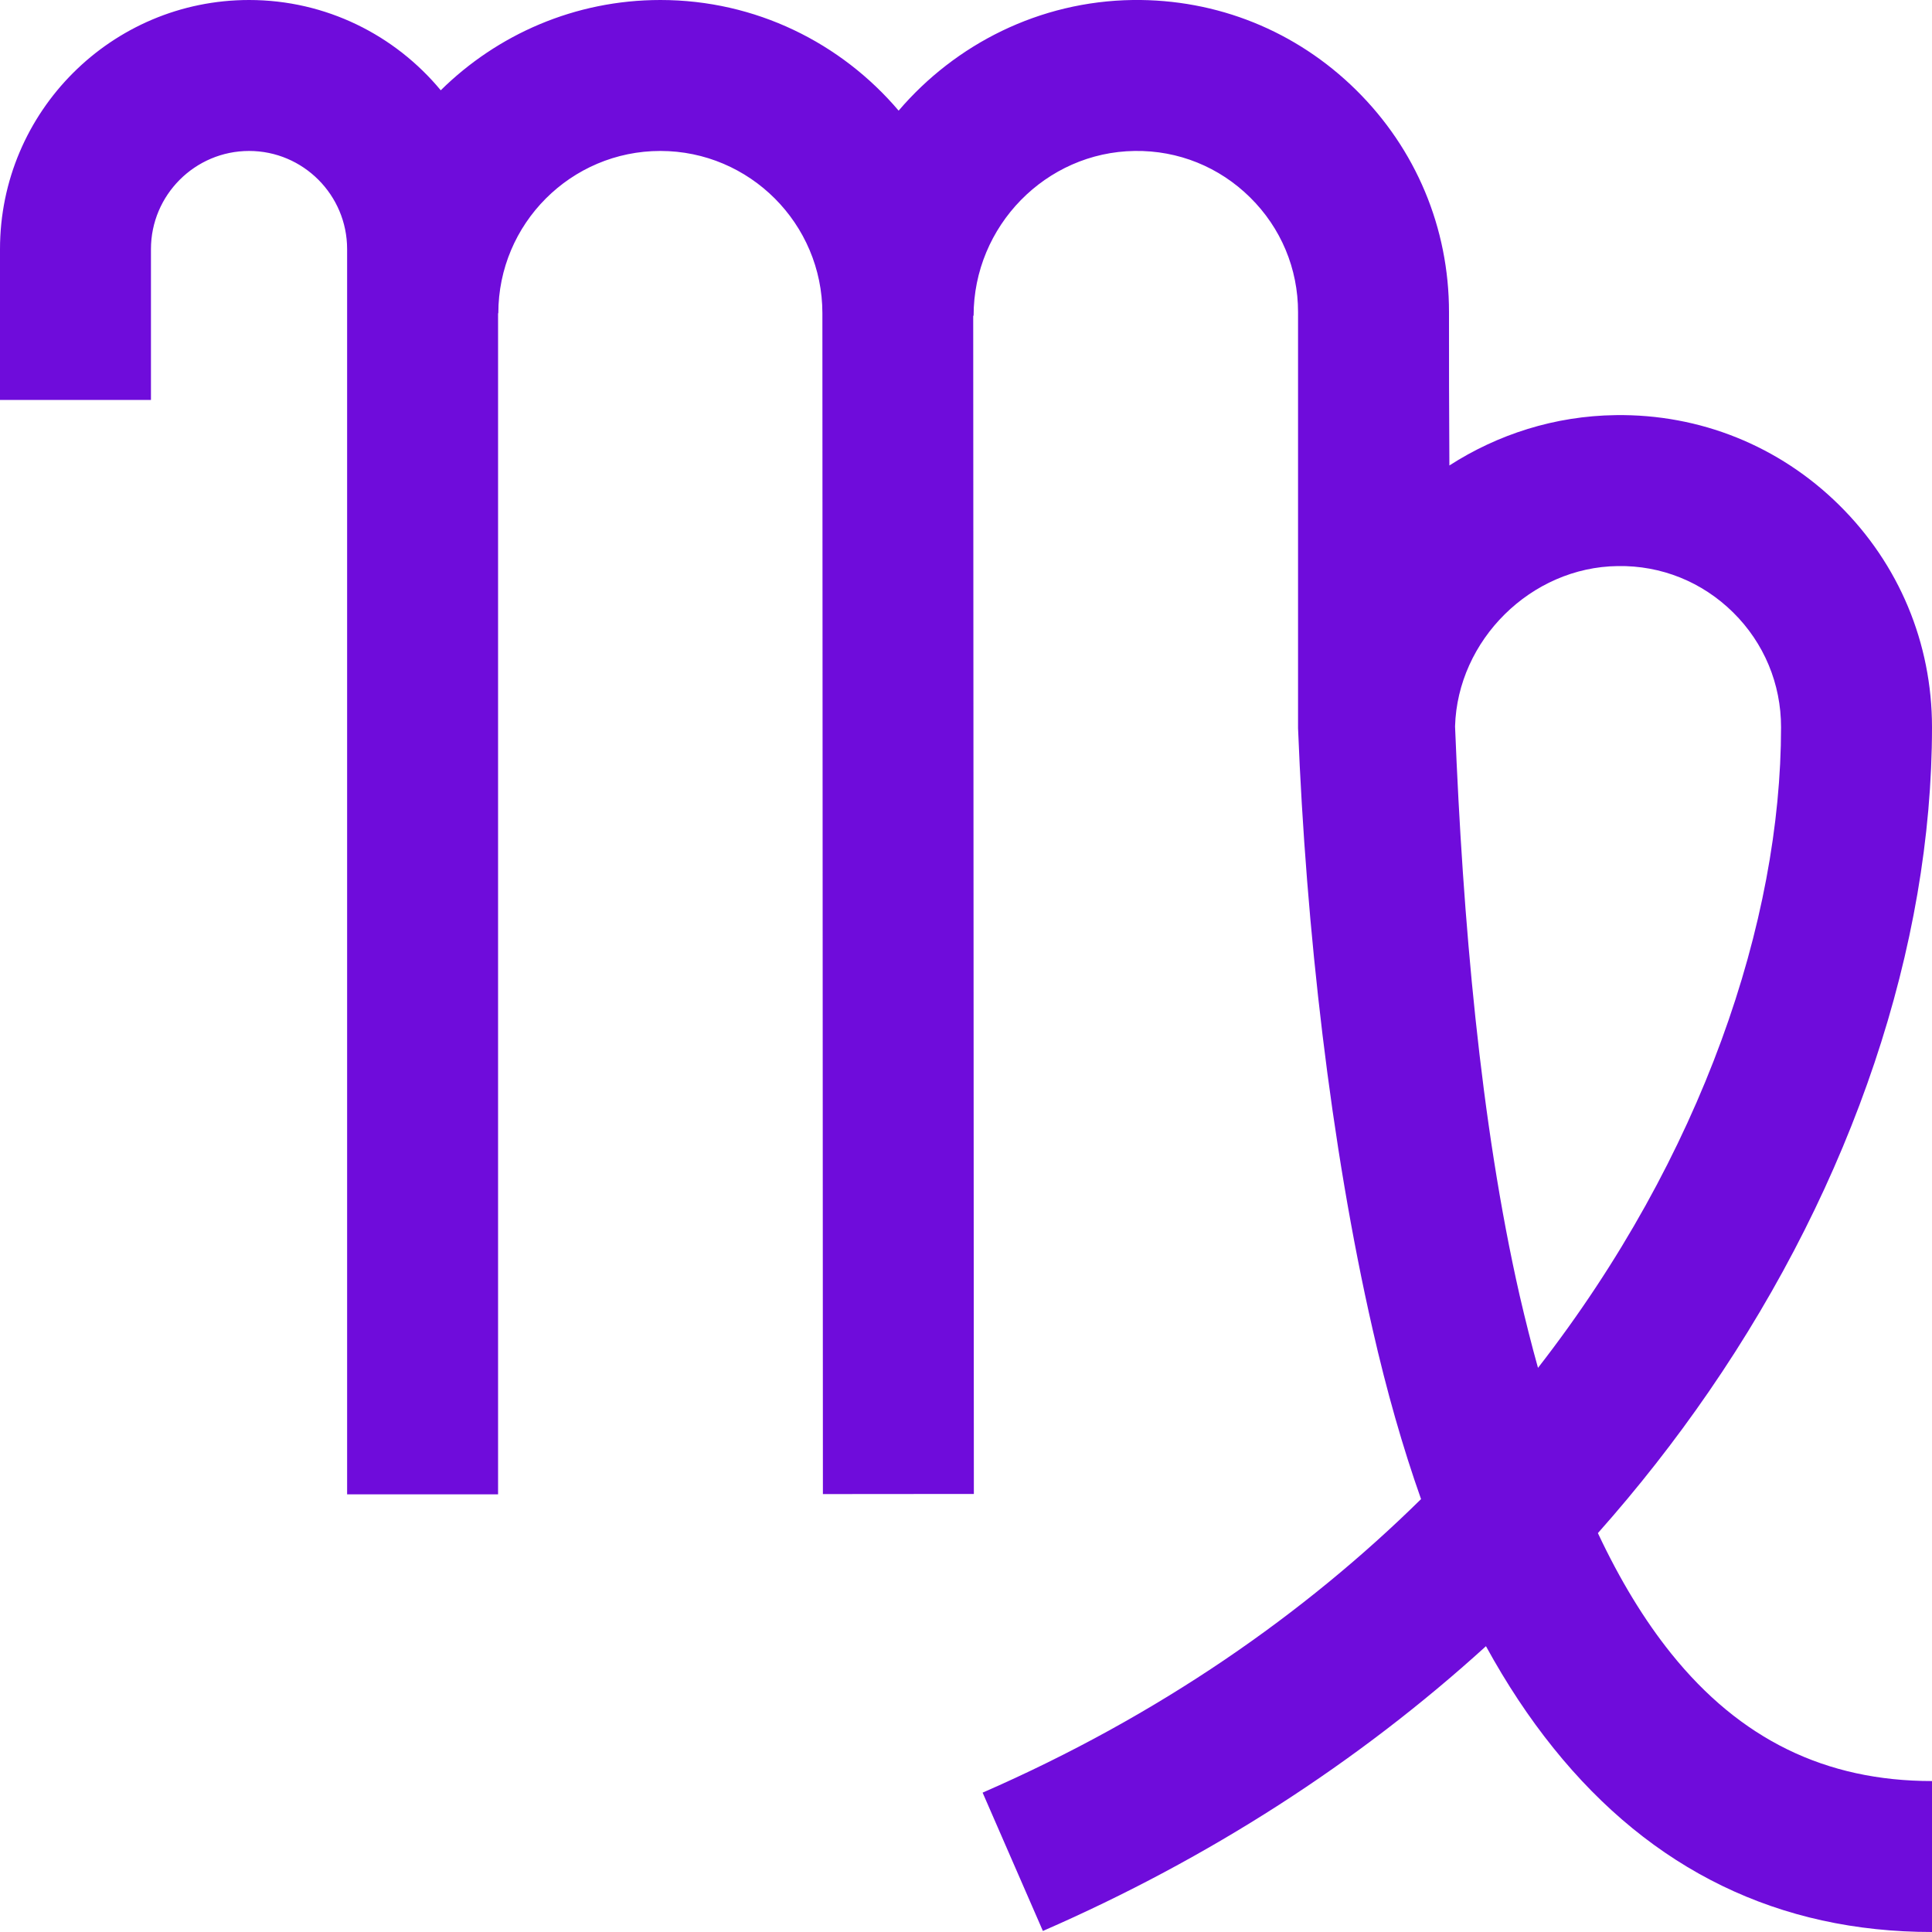 <svg width="15" height="15" viewBox="0 0 15 15" fill="none" xmlns="http://www.w3.org/2000/svg">
<path d="M12.975 12.838C12.767 12.579 12.577 12.267 12.406 11.903C12.717 11.553 13.005 11.186 13.269 10.802C14.385 9.179 15 7.347 15 5.646C15 4.993 14.744 4.38 14.279 3.921C13.814 3.462 13.198 3.214 12.545 3.223C12.07 3.229 11.627 3.373 11.253 3.614C11.25 3.191 11.25 2.79 11.25 2.423C11.25 1.77 10.994 1.158 10.529 0.699C10.064 0.24 9.449 -0.008 8.795 0C8.07 0.01 7.419 0.342 6.977 0.859C6.531 0.334 5.868 0 5.127 0C4.463 0 3.861 0.268 3.422 0.701C3.067 0.273 2.532 0 1.934 0C0.867 0 0 0.867 0 1.934V3.105H1.172V1.934C1.172 1.514 1.514 1.172 1.934 1.172C2.354 1.172 2.695 1.514 2.695 1.934V11.602H3.867V2.432H3.869C3.869 1.737 4.433 1.172 5.127 1.172C5.82 1.172 6.385 1.737 6.385 2.432L6.389 11.6L7.561 11.599L7.556 2.451H7.559C7.559 1.755 8.12 1.181 8.81 1.172C9.148 1.167 9.466 1.296 9.706 1.533C9.946 1.77 10.078 2.086 10.078 2.423V5.654C10.14 7.209 10.329 8.885 10.657 10.321C10.766 10.8 10.891 11.238 11.033 11.639C10.13 12.528 9 13.32 7.629 13.918L8.097 14.992C9.386 14.43 10.546 13.682 11.537 12.781C11.697 13.073 11.871 13.336 12.061 13.572C12.823 14.52 13.812 15 15 15V13.828C14.173 13.828 13.51 13.504 12.975 12.838ZM12.56 4.395C12.898 4.389 13.216 4.518 13.456 4.755C13.696 4.992 13.828 5.309 13.828 5.646C13.828 7.146 13.221 8.975 11.941 10.62C11.891 10.441 11.844 10.254 11.799 10.06C11.492 8.713 11.357 7.134 11.297 5.64C11.316 4.97 11.886 4.403 12.56 4.395Z" fill="#6f0cdb"/>
</svg>

